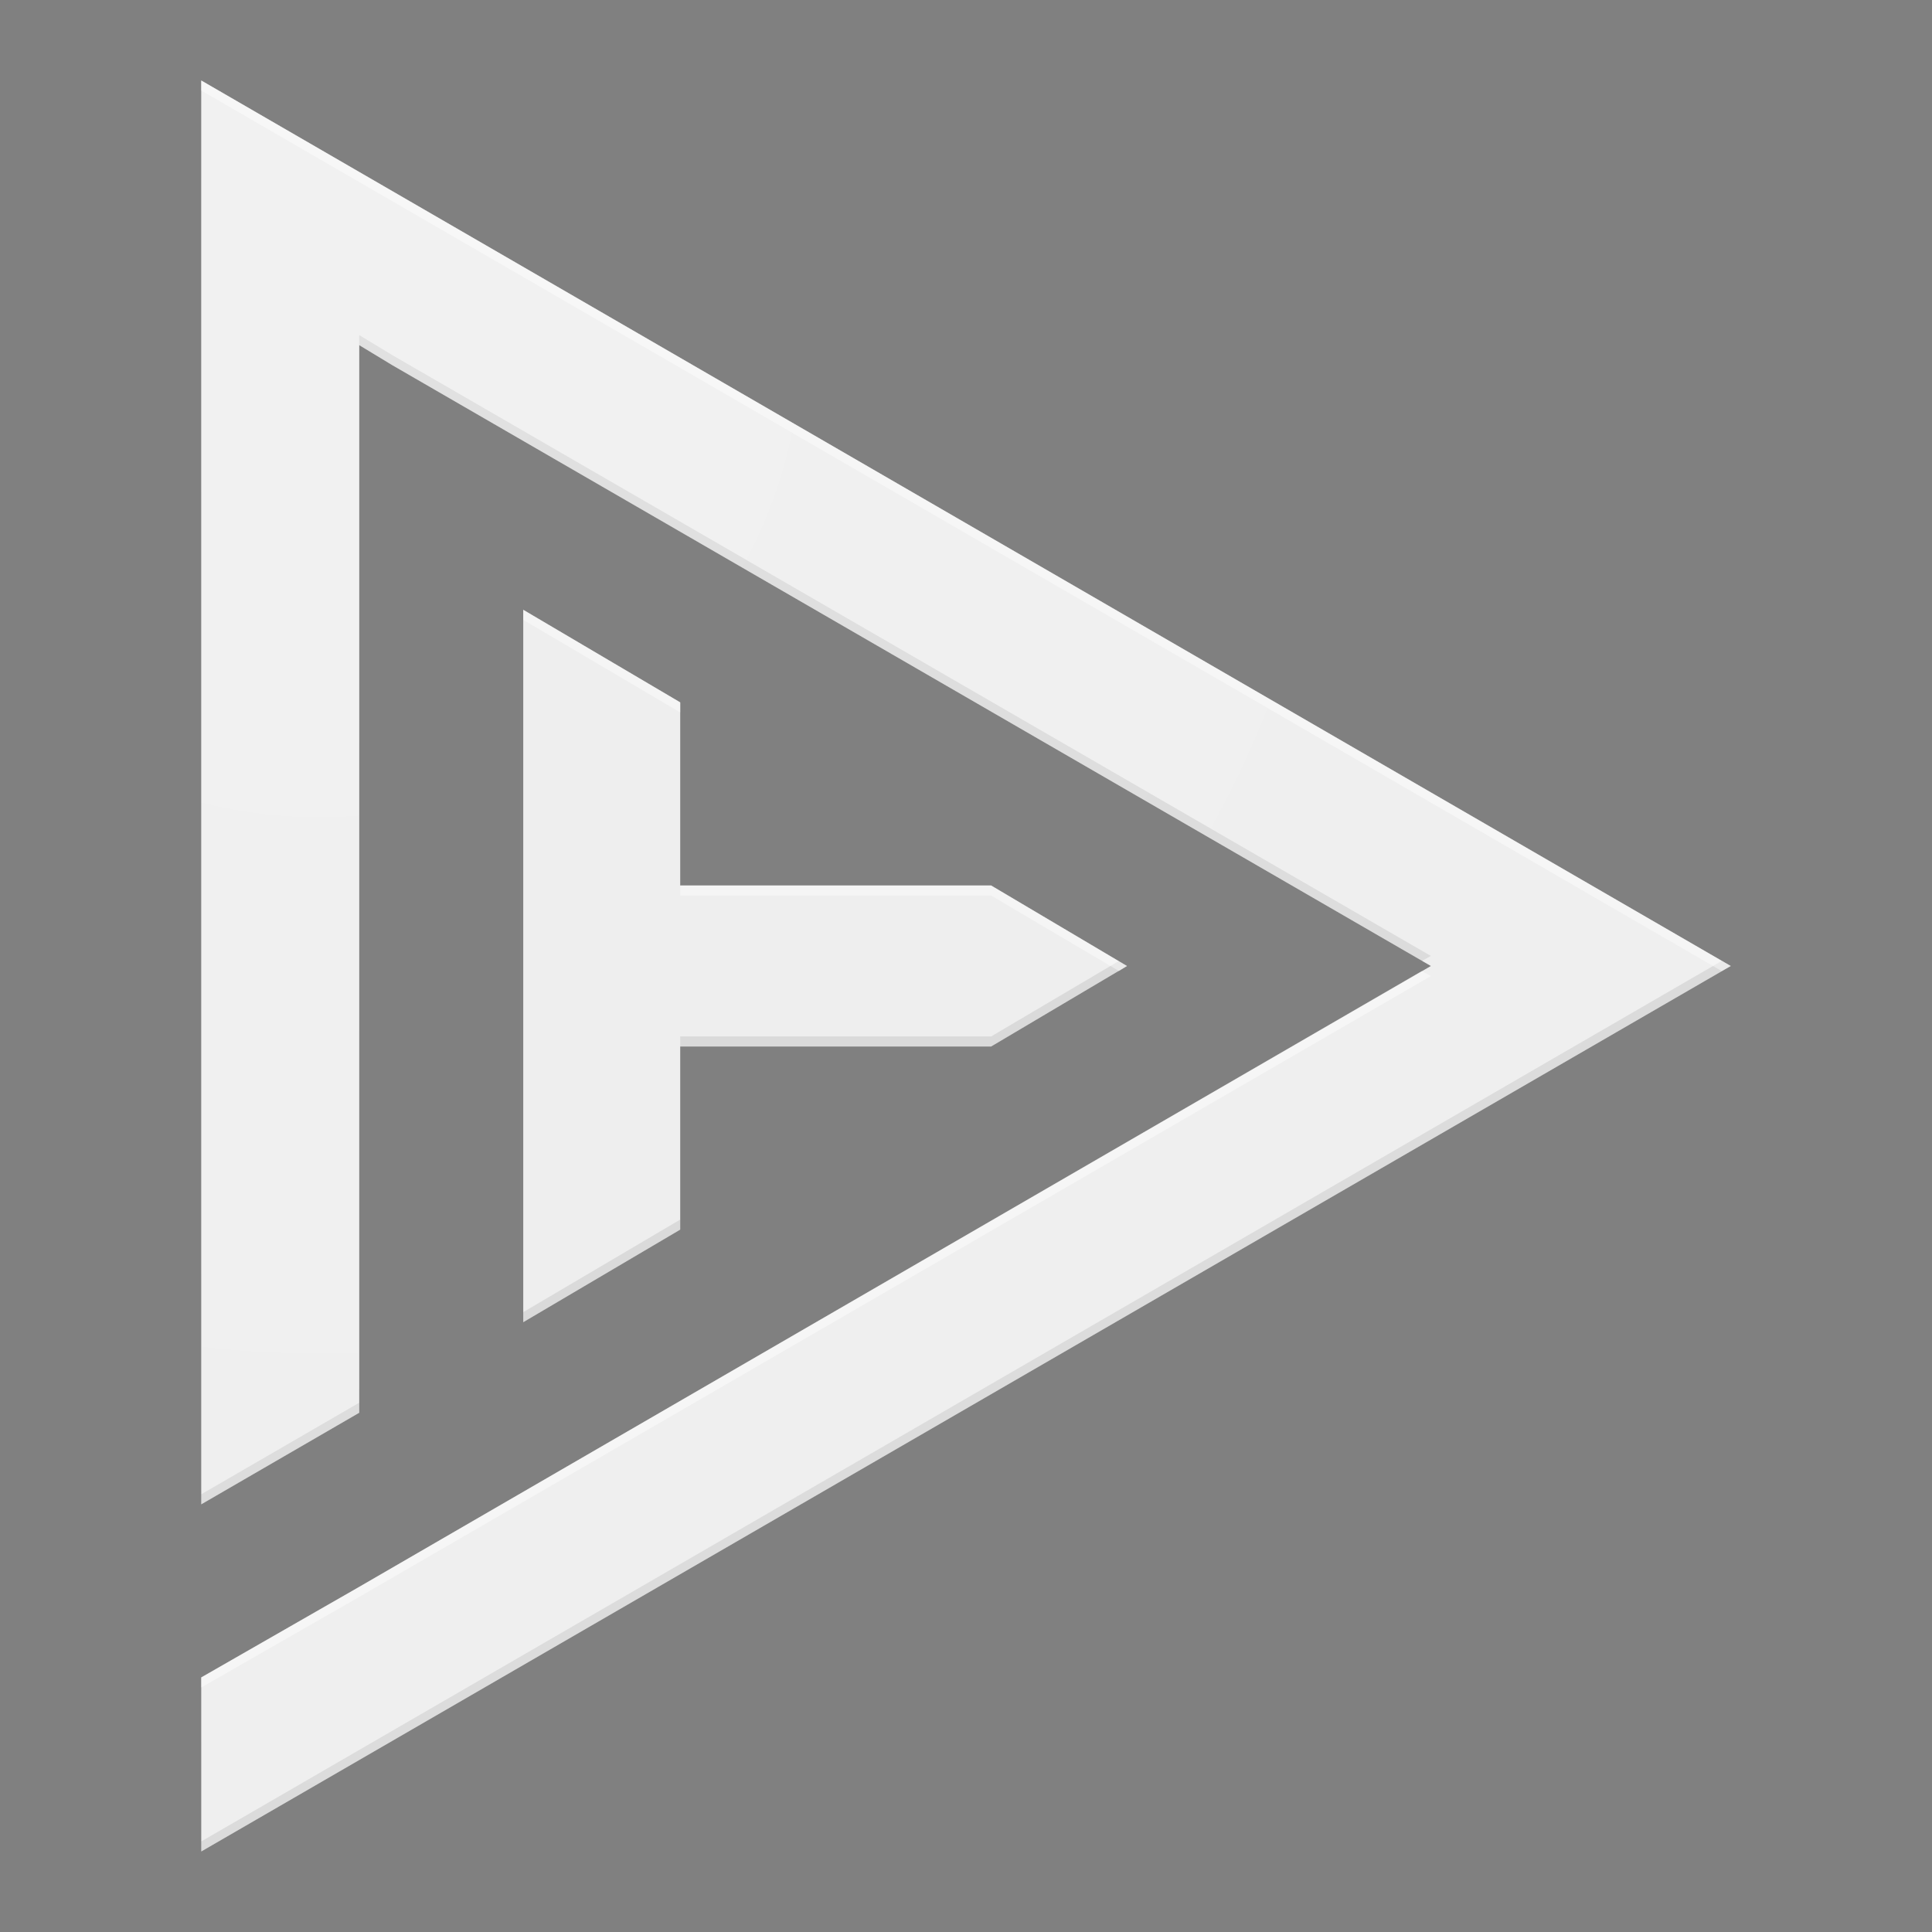 <?xml version="1.0" encoding="utf-8"?>
<!-- Generator: Adobe Illustrator 21.0.0, SVG Export Plug-In . SVG Version: 6.00 Build 0)  -->
<svg version="1.1" id="product-icon" xmlns="http://www.w3.org/2000/svg" xmlns:xlink="http://www.w3.org/1999/xlink" x="0px"
	 y="0px" viewBox="0 0 192 192" style="enable-background:new 0 0 192 192;" xml:space="preserve">
<rect x="0" y="0" width="192" height="192" fill="#808080" stroke="none"/>
<style type="text/css">
	.st0{fill:#EEEEEE;}
	.st1{opacity:0.1;}
	.st2{fill:#212121;}
	.st3{opacity:0.4;}
	.st4{fill:#FFFFFF;}
	.st5{fill:url(#finish_2_);}
</style>
<g id="play">
	<polygon id="glyph" class="st0" points="20,149.5 35.7,140.4 35.7,34.3 39,36.3 39,36.3 142.2,96 142.2,96 35.7,157.7 35.7,157.7 
		20,166.7 20,184 172,96 20,8 	"/>
	<g id="shade" class="st1">
		<polygon class="st2" points="39,35.3 39,35.3 35.7,33.3 35.7,34.3 39,36.3 39,36.3 141.3,95.5 142.2,95 142.2,95 		"/>
		<polygon class="st2" points="20,183 20,184 172,96 171.1,95.5 		"/>
		<polygon class="st2" points="35.7,139.4 20,148.5 20,149.5 35.7,140.4 		"/>
	</g>
	<g id="tint" class="st3">
		<polygon class="st4" points="172,96 20,8 20,9 171.1,96.5 		"/>
		<polygon class="st4" points="35.7,158.7 142.2,97 142.2,97 141.3,96.5 35.7,157.7 35.7,157.7 20,166.7 20,167.7 35.7,158.7 		"/>
	</g>
</g>
<g id="letter">
	<polygon id="glyph_1_" class="st0" points="112,96 98.5,88 67.6,88 67.6,69.8 52,60.6 52,88 52,104 52,131.4 67.6,122.2 67.6,104 
		98.5,104 	"/>
	<g id="shade_1_" class="st1">
		<polygon class="st2" points="52,131.4 67.6,122.2 67.6,121.2 52,130.4 		"/>
		<polygon class="st2" points="98.5,103 67.6,103 67.6,104 98.5,104 112,96 111.2,95.5 		"/>
	</g>
	<g id="tint_1_" class="st3">
		<polygon class="st4" points="67.6,89 98.5,89 111.2,96.5 112,96 98.5,88 67.6,88 		"/>
		<polygon class="st4" points="67.6,69.8 52,60.6 52,61.6 67.6,70.8 		"/>
	</g>
</g>
<radialGradient id="finish_2_" cx="31.75" cy="33.25" r="181.198" gradientUnits="userSpaceOnUse">
	<stop  offset="0" style="stop-color:#FFFFFF;stop-opacity:0.2"/>
	<stop  offset="1" style="stop-color:#FFFFFF;stop-opacity:0"/>
</radialGradient>
<polygon id="finish_1_" class="st5" points="20,149.5 35.7,140.4 35.7,34.3 39,36.3 39,36.3 142.2,96 142.2,96 35.7,157.7 
	35.7,157.7 20,166.7 20,184 172,96 20,8 "/>
</svg>
